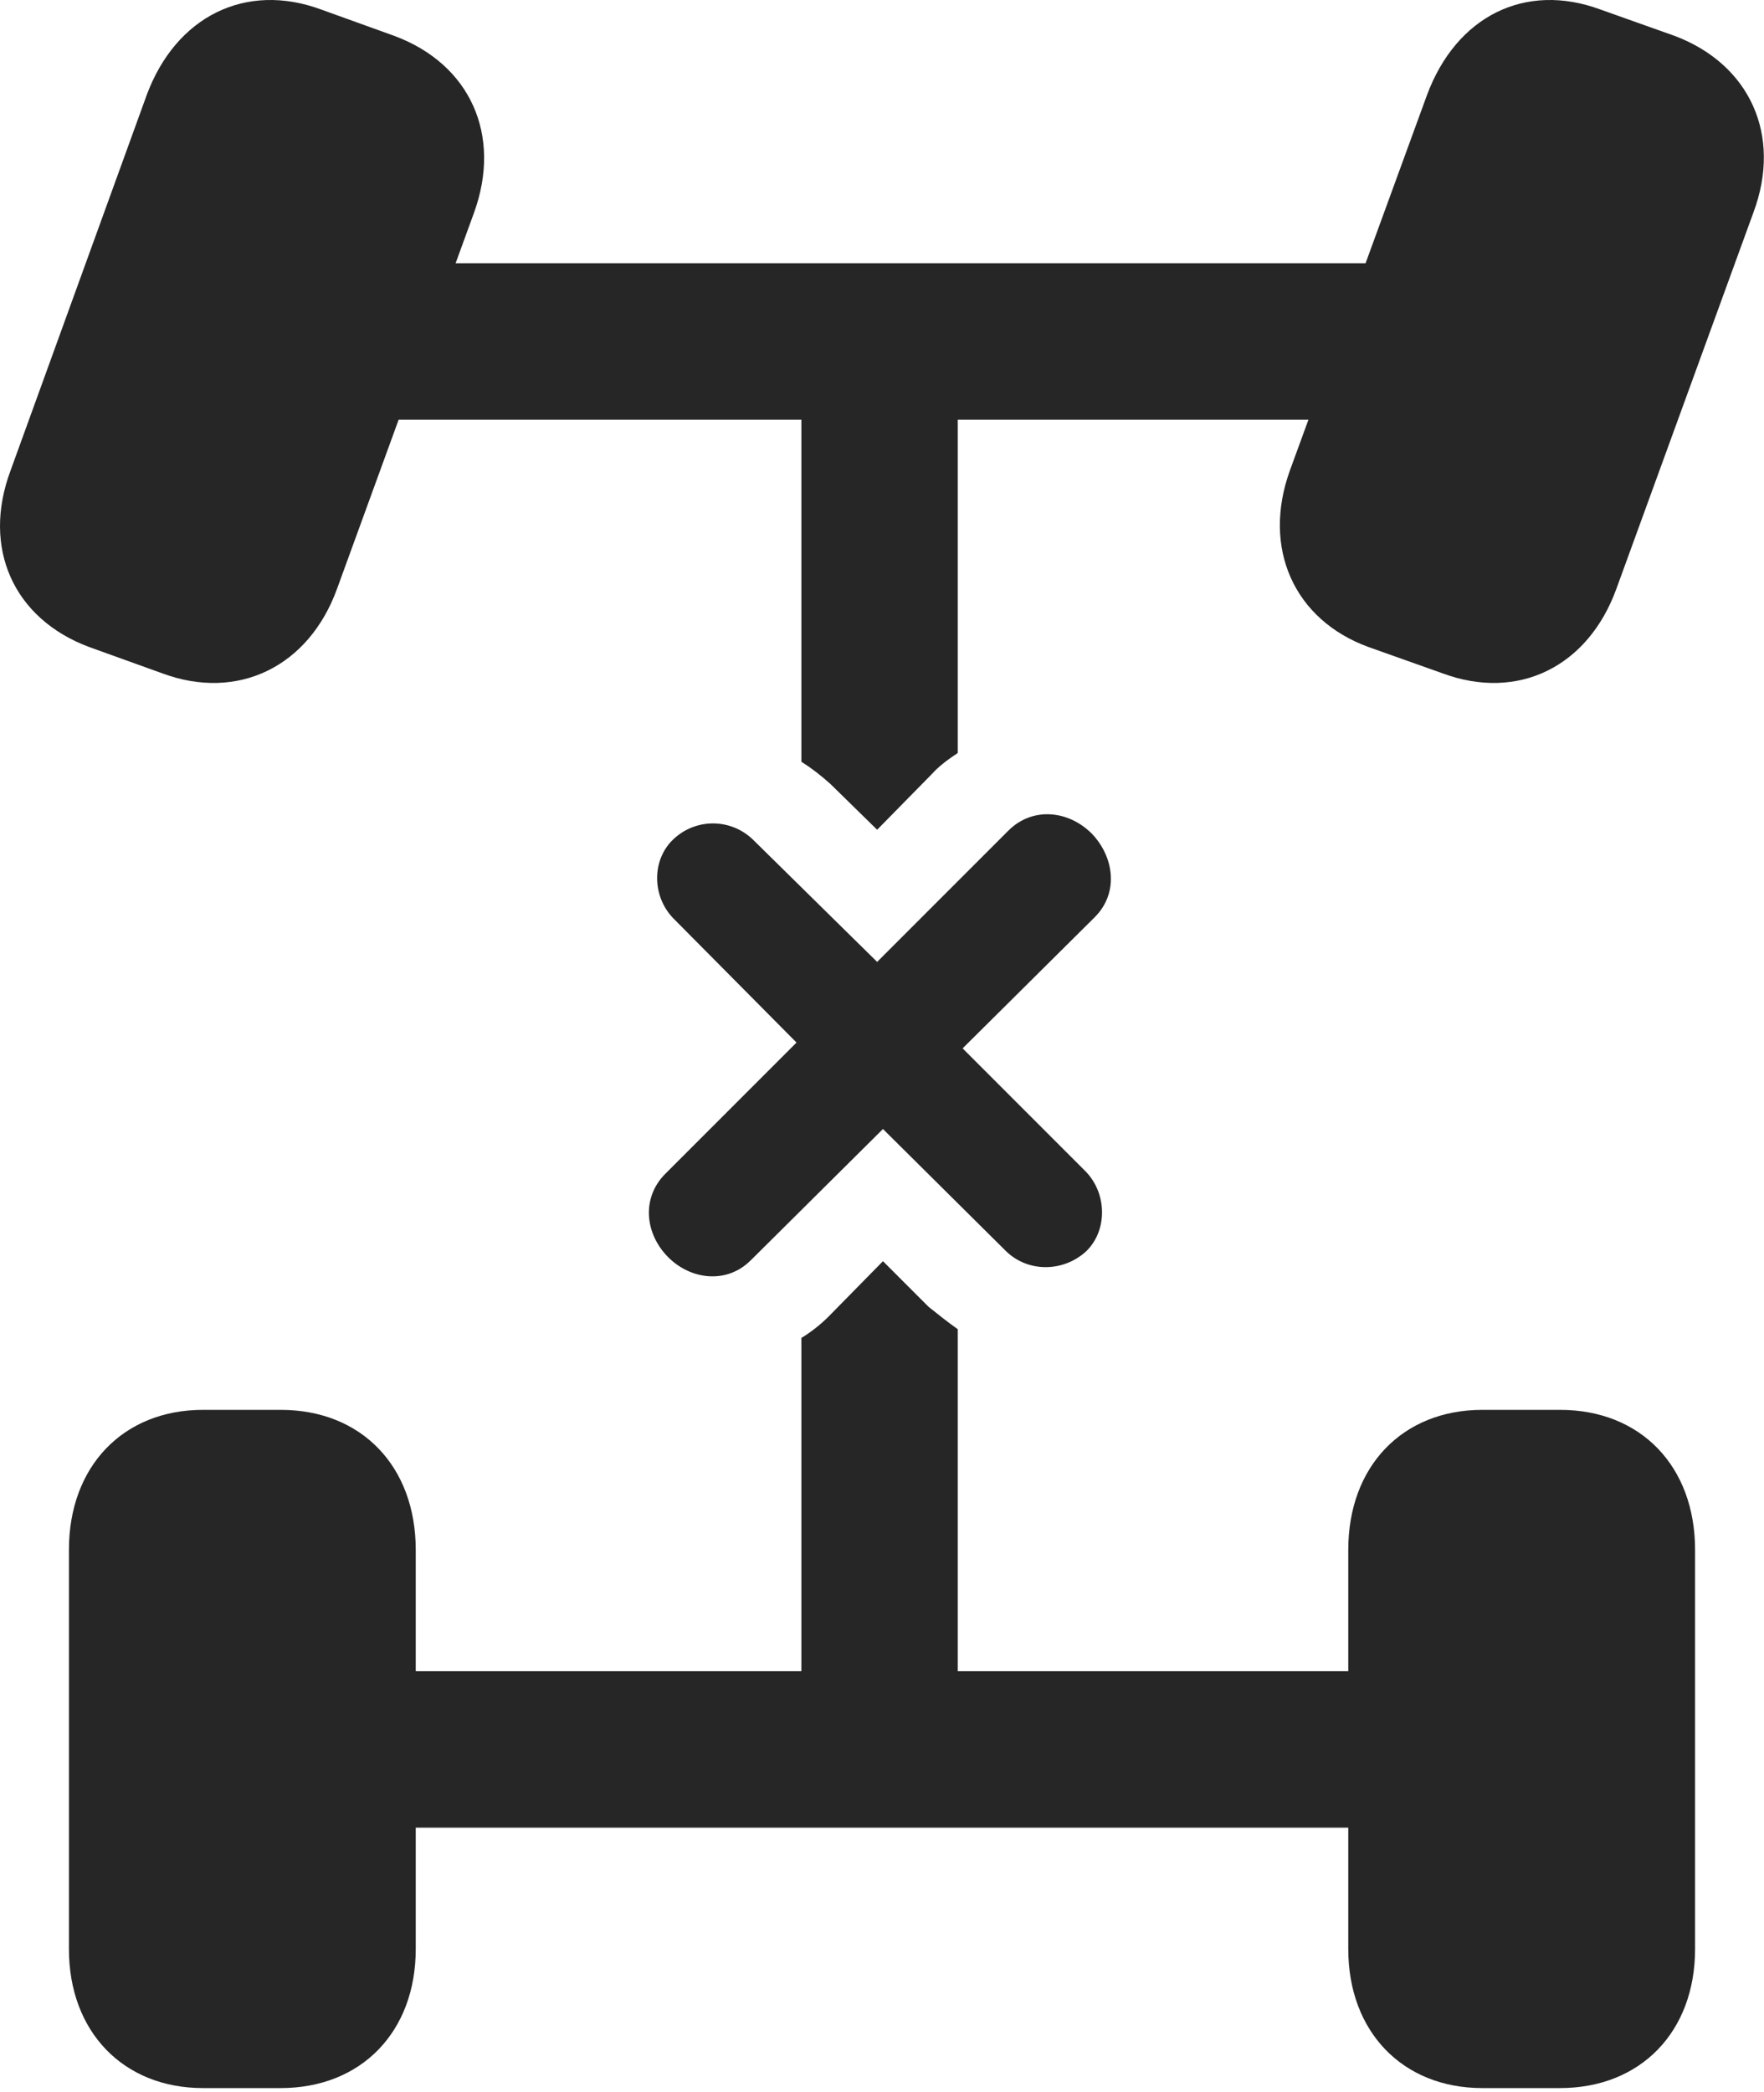 <?xml version="1.0" encoding="UTF-8"?>
<!--Generator: Apple Native CoreSVG 232.5-->
<!DOCTYPE svg
PUBLIC "-//W3C//DTD SVG 1.1//EN"
       "http://www.w3.org/Graphics/SVG/1.1/DTD/svg11.dtd">
<svg version="1.1" xmlns="http://www.w3.org/2000/svg" xmlns:xlink="http://www.w3.org/1999/xlink" width="88.669" height="105.121">
 <g>
  <rect height="105.121" opacity="0" width="88.669" x="0" y="0"/>
  <path d="M4.491 32.517L8.153 33.835C11.961 35.251 15.526 33.493 16.942 29.587L23.827 10.69C25.243 6.784 23.631 3.22 19.823 1.804L16.161 0.485C12.352-0.931 8.836 0.827 7.372 4.782L0.536 23.63C-0.929 27.536 0.682 31.101 4.491 32.517ZM68.797 32.517L72.508 33.835C76.317 35.251 79.832 33.493 81.249 29.587L88.133 10.69C89.598 6.784 87.938 3.22 84.178 1.804L80.467 0.485C76.659-0.931 73.192 0.827 71.727 4.782L64.842 23.63C63.426 27.536 65.038 31.149 68.797 32.517ZM10.204 104.929L14.11 104.929C18.163 104.929 20.897 102.097 20.897 97.946L20.897 77.878C20.897 73.679 18.163 70.847 14.11 70.847L10.204 70.847C6.2 70.847 3.465 73.679 3.465 77.878L3.465 97.946C3.465 102.097 6.2 104.929 10.204 104.929ZM74.51 104.929L78.416 104.929C82.469 104.929 85.204 102.097 85.204 97.946L85.204 77.878C85.204 73.679 82.469 70.847 78.416 70.847L74.51 70.847C70.506 70.847 67.772 73.679 67.772 77.878L67.772 97.946C67.772 102.097 70.506 104.929 74.51 104.929ZM17.04 21.091L71.678 21.091L71.678 13.229L17.04 13.229ZM40.282 13.229L40.282 38.278C40.819 38.62 41.258 38.962 41.747 39.401L44.09 41.696L46.825 38.913C47.215 38.474 47.704 38.132 48.143 37.839L48.143 13.229ZM40.282 91.843L48.143 91.843L48.143 66.794C47.655 66.452 47.166 66.061 46.678 65.671L44.383 63.376L41.649 66.159C41.258 66.55 40.77 66.94 40.282 67.233ZM17.04 91.843L71.678 91.843L71.678 83.981L17.04 83.981Z" fill="#000000" fill-opacity="0.85"/>
  <path d="M33.592 63.181C34.715 64.304 36.522 64.548 37.743 63.327L44.383 56.735L50.584 62.888C51.708 63.962 53.465 63.913 54.588 62.888C55.663 61.862 55.663 60.007 54.588 58.884L48.387 52.682L55.028 46.091C56.249 44.87 56.004 43.063 54.881 41.892C53.709 40.72 51.903 40.524 50.682 41.745L44.09 48.337L37.84 42.184C36.717 41.11 34.959 41.11 33.837 42.184C32.762 43.21 32.762 45.017 33.837 46.14L40.038 52.39L33.446 58.981C32.225 60.202 32.42 62.009 33.592 63.181Z" fill="#000000" fill-opacity="0.85"/>
 </g>
</svg>
